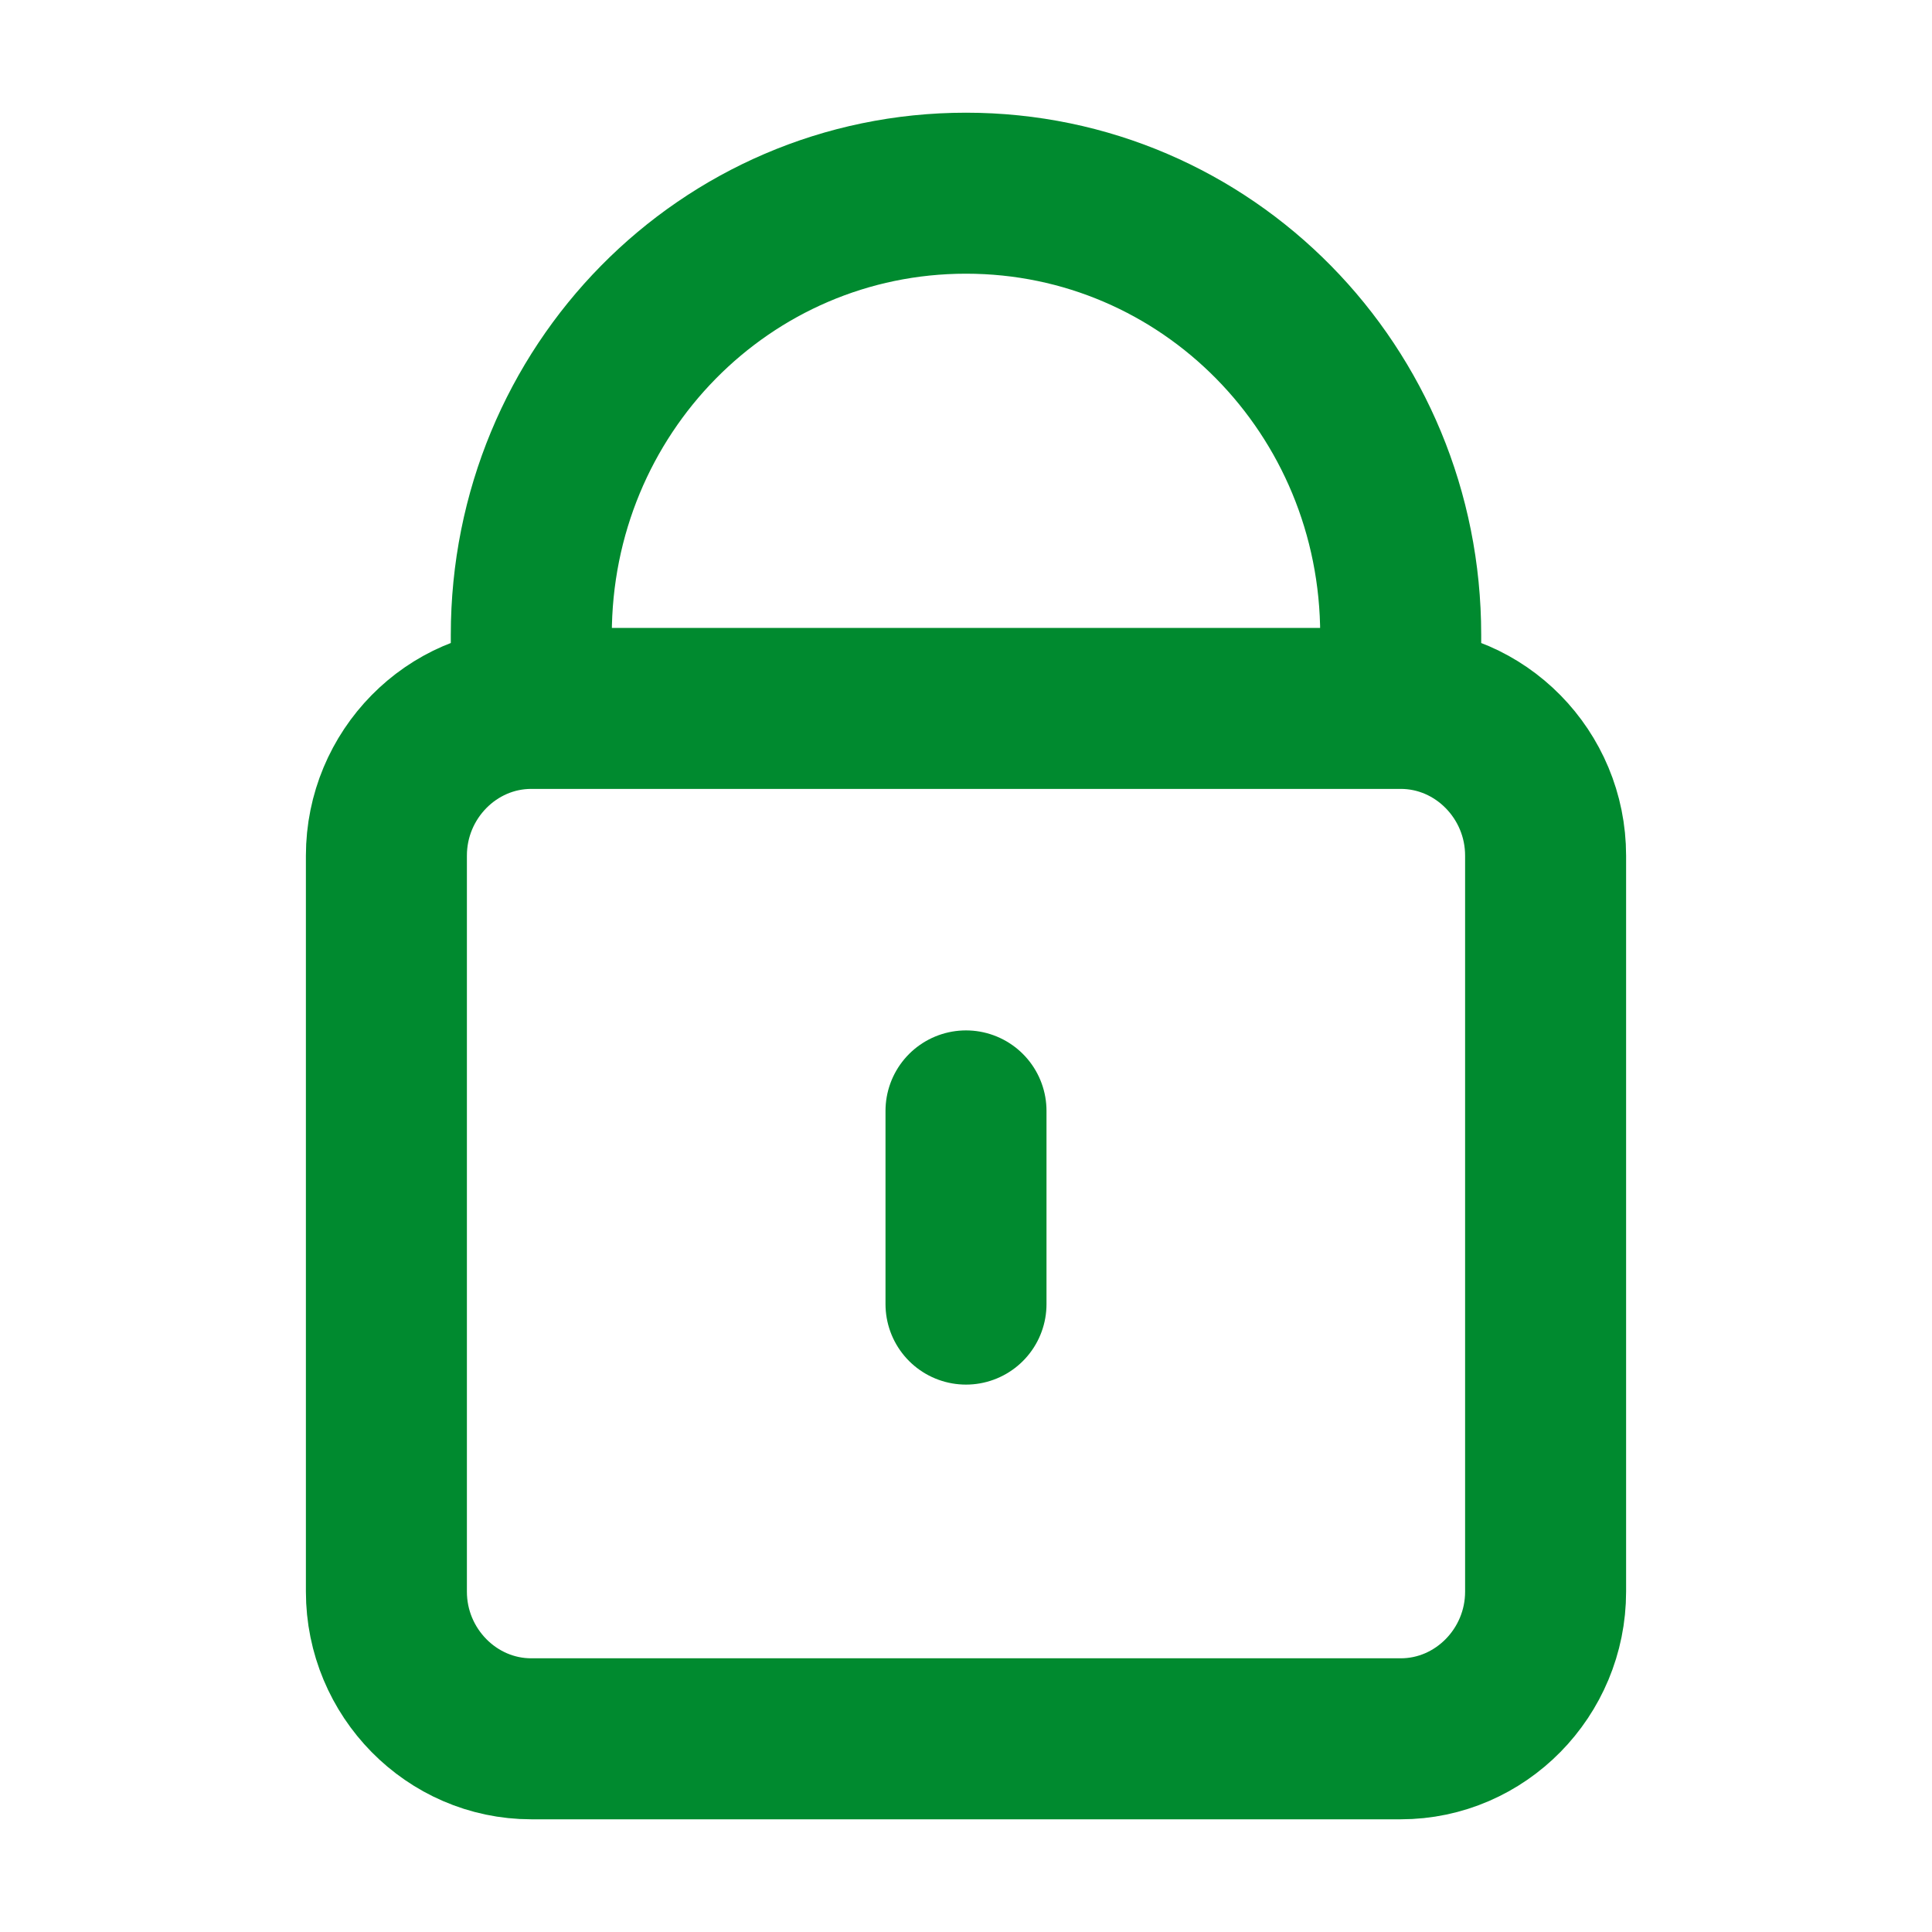 <svg width="24" height="24" viewBox="0 0 24 24" fill="none" xmlns="http://www.w3.org/2000/svg">
<path d="M6.6 8.8V7.886C6.6 4.847 9.009 2.4 12 2.4C14.991 2.4 17.4 4.847 17.4 7.886V8.8M6.6 8.8C5.61 8.8 4.8 9.623 4.8 10.629V19.772C4.8 20.777 5.61 21.6 6.6 21.6H17.4C18.39 21.6 19.2 20.777 19.2 19.772V10.629C19.2 9.623 18.39 8.8 17.4 8.8M6.6 8.8H17.4M12 16.2V13.8" stroke="#008A2F" stroke-width="2" stroke-linecap="round"/>
</svg>
